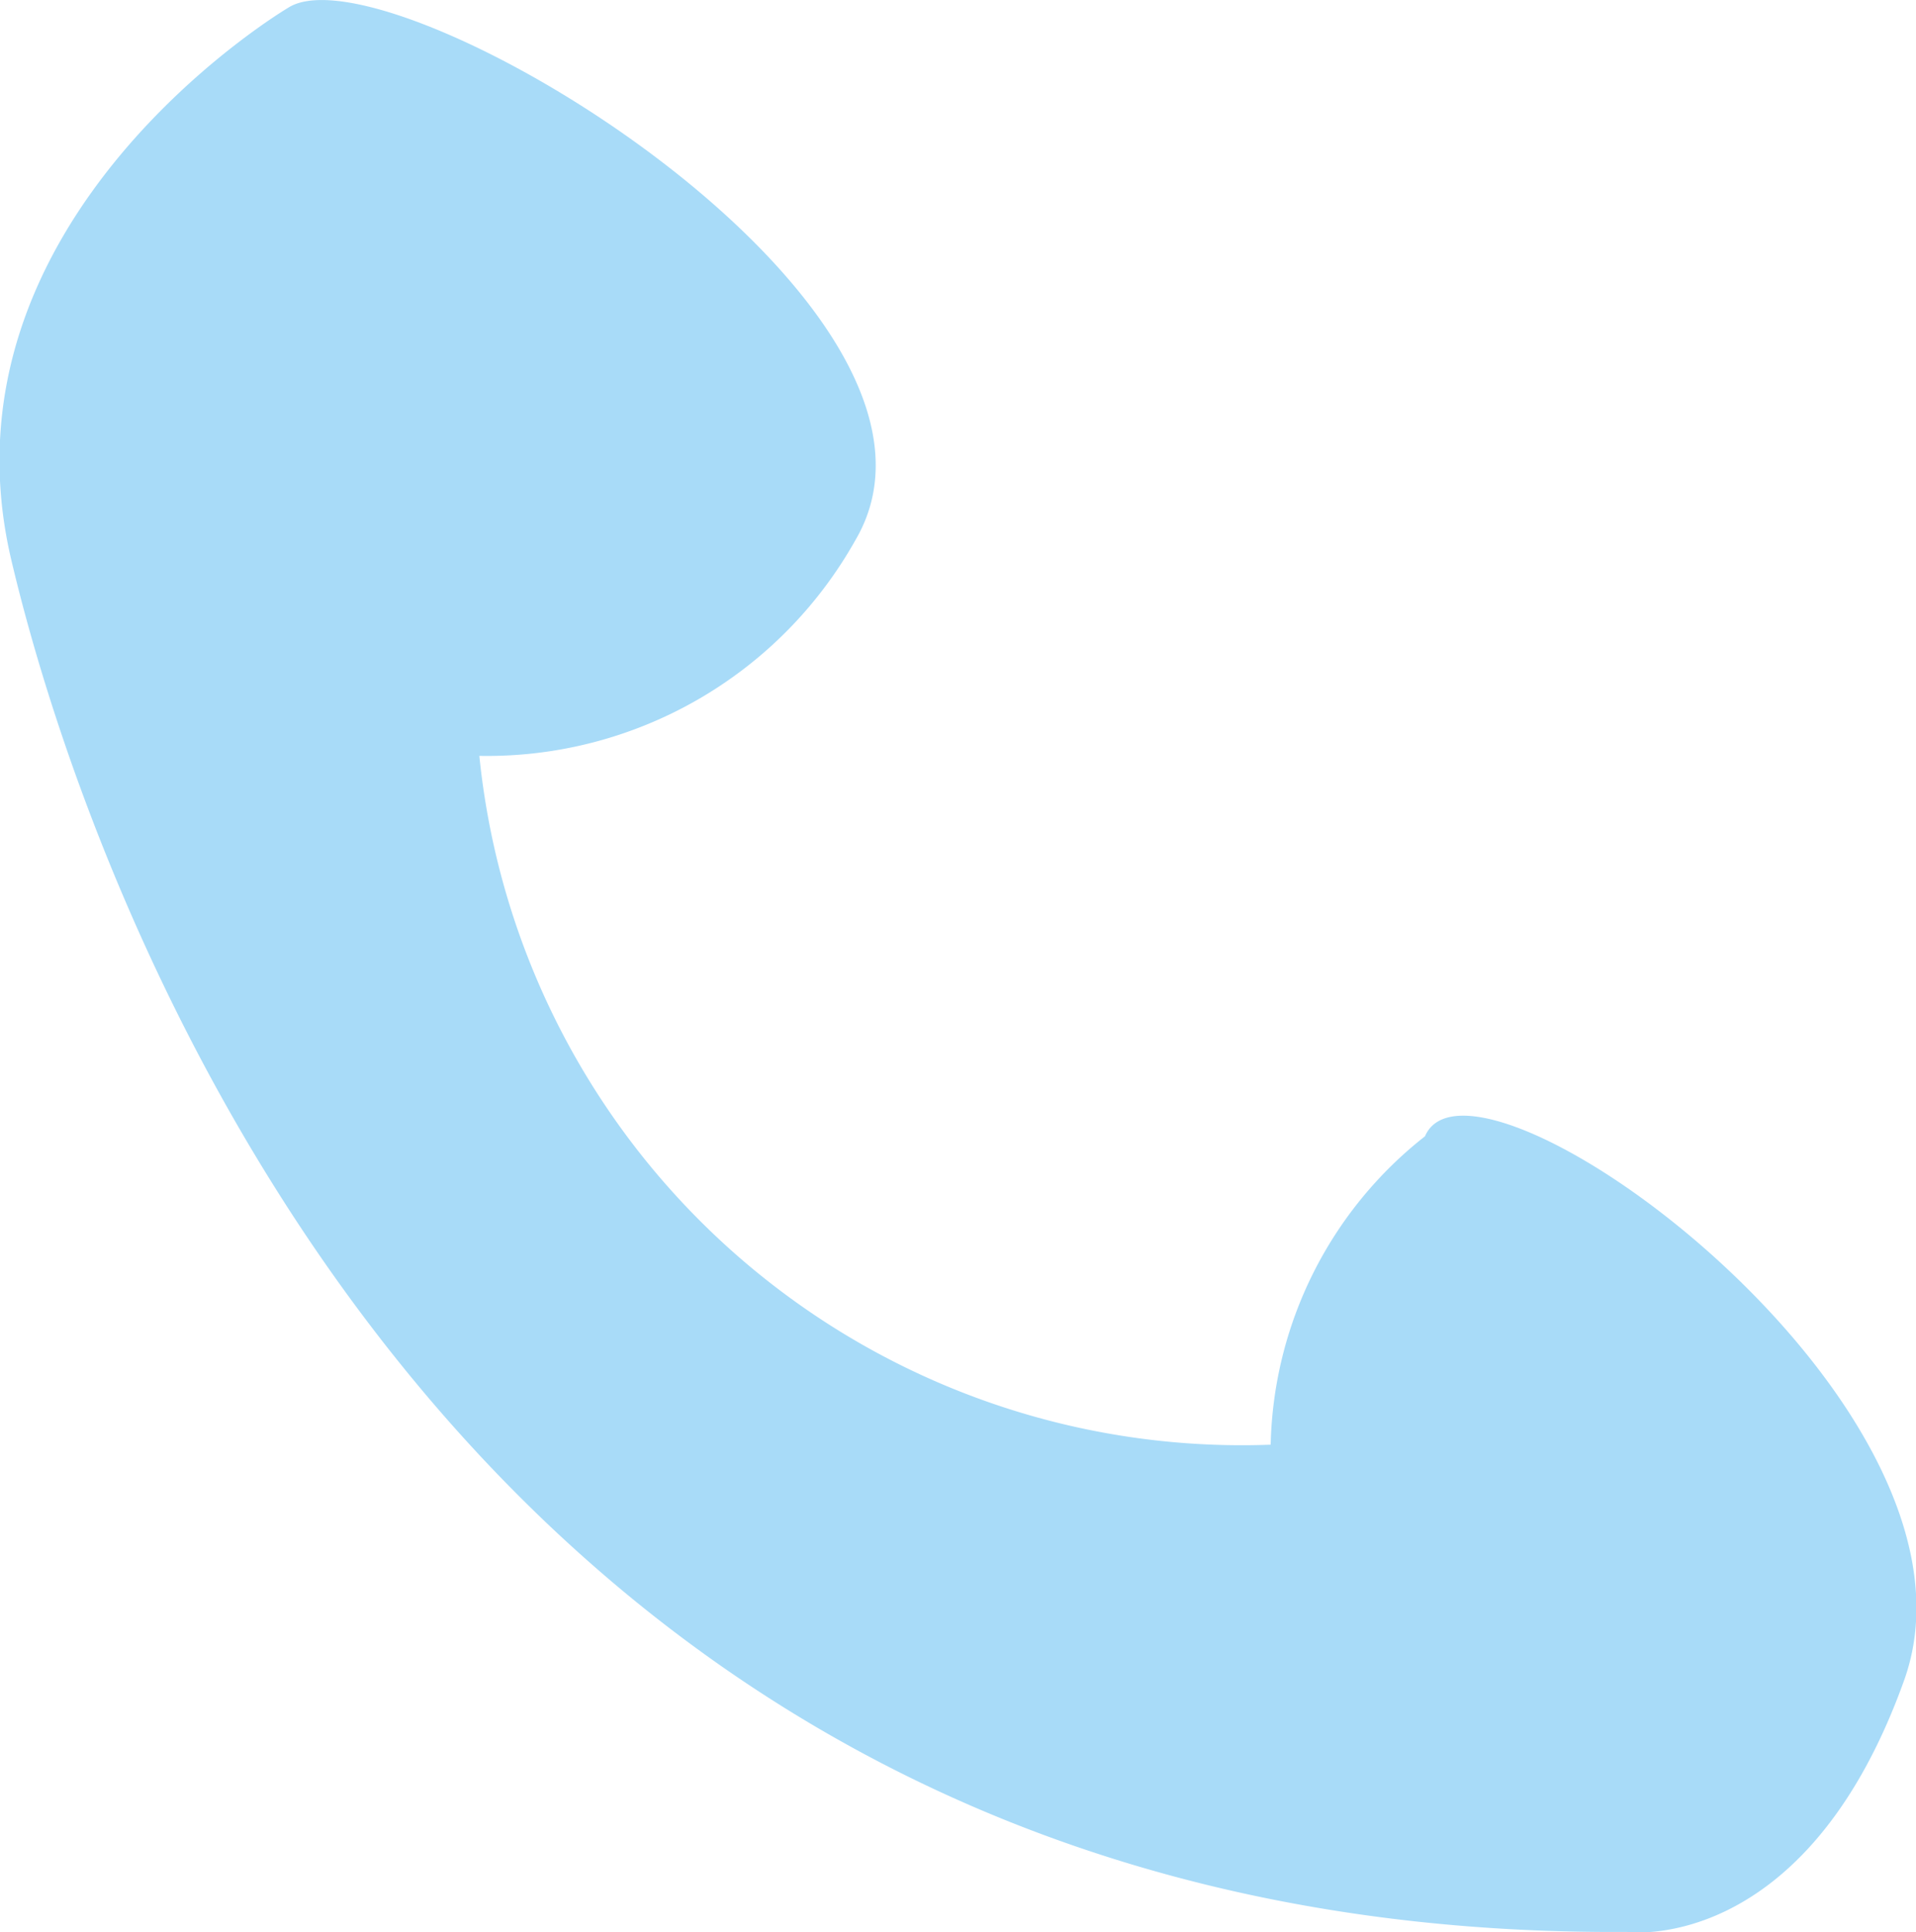 <svg xmlns="http://www.w3.org/2000/svg" width="9.685" height="9.768" viewBox="0 0 9.685 9.768">
  <path id="tem23" d="M331.948,783.492s-1.806,1.067-1.4,2.791,2.258,6.977,8.168,6.936c0,0,.9.123,1.4-1.272s-2.176-3.325-2.422-2.75a2.038,2.038,0,0,0-.78,1.559,3.874,3.874,0,0,1-4-3.482,2.135,2.135,0,0,0,1.9-1.089C335.513,785,332.462,783.163,331.948,783.492Z" transform="translate(-330.491 -783.453)" fill="#a8dbf8"/>
</svg>
